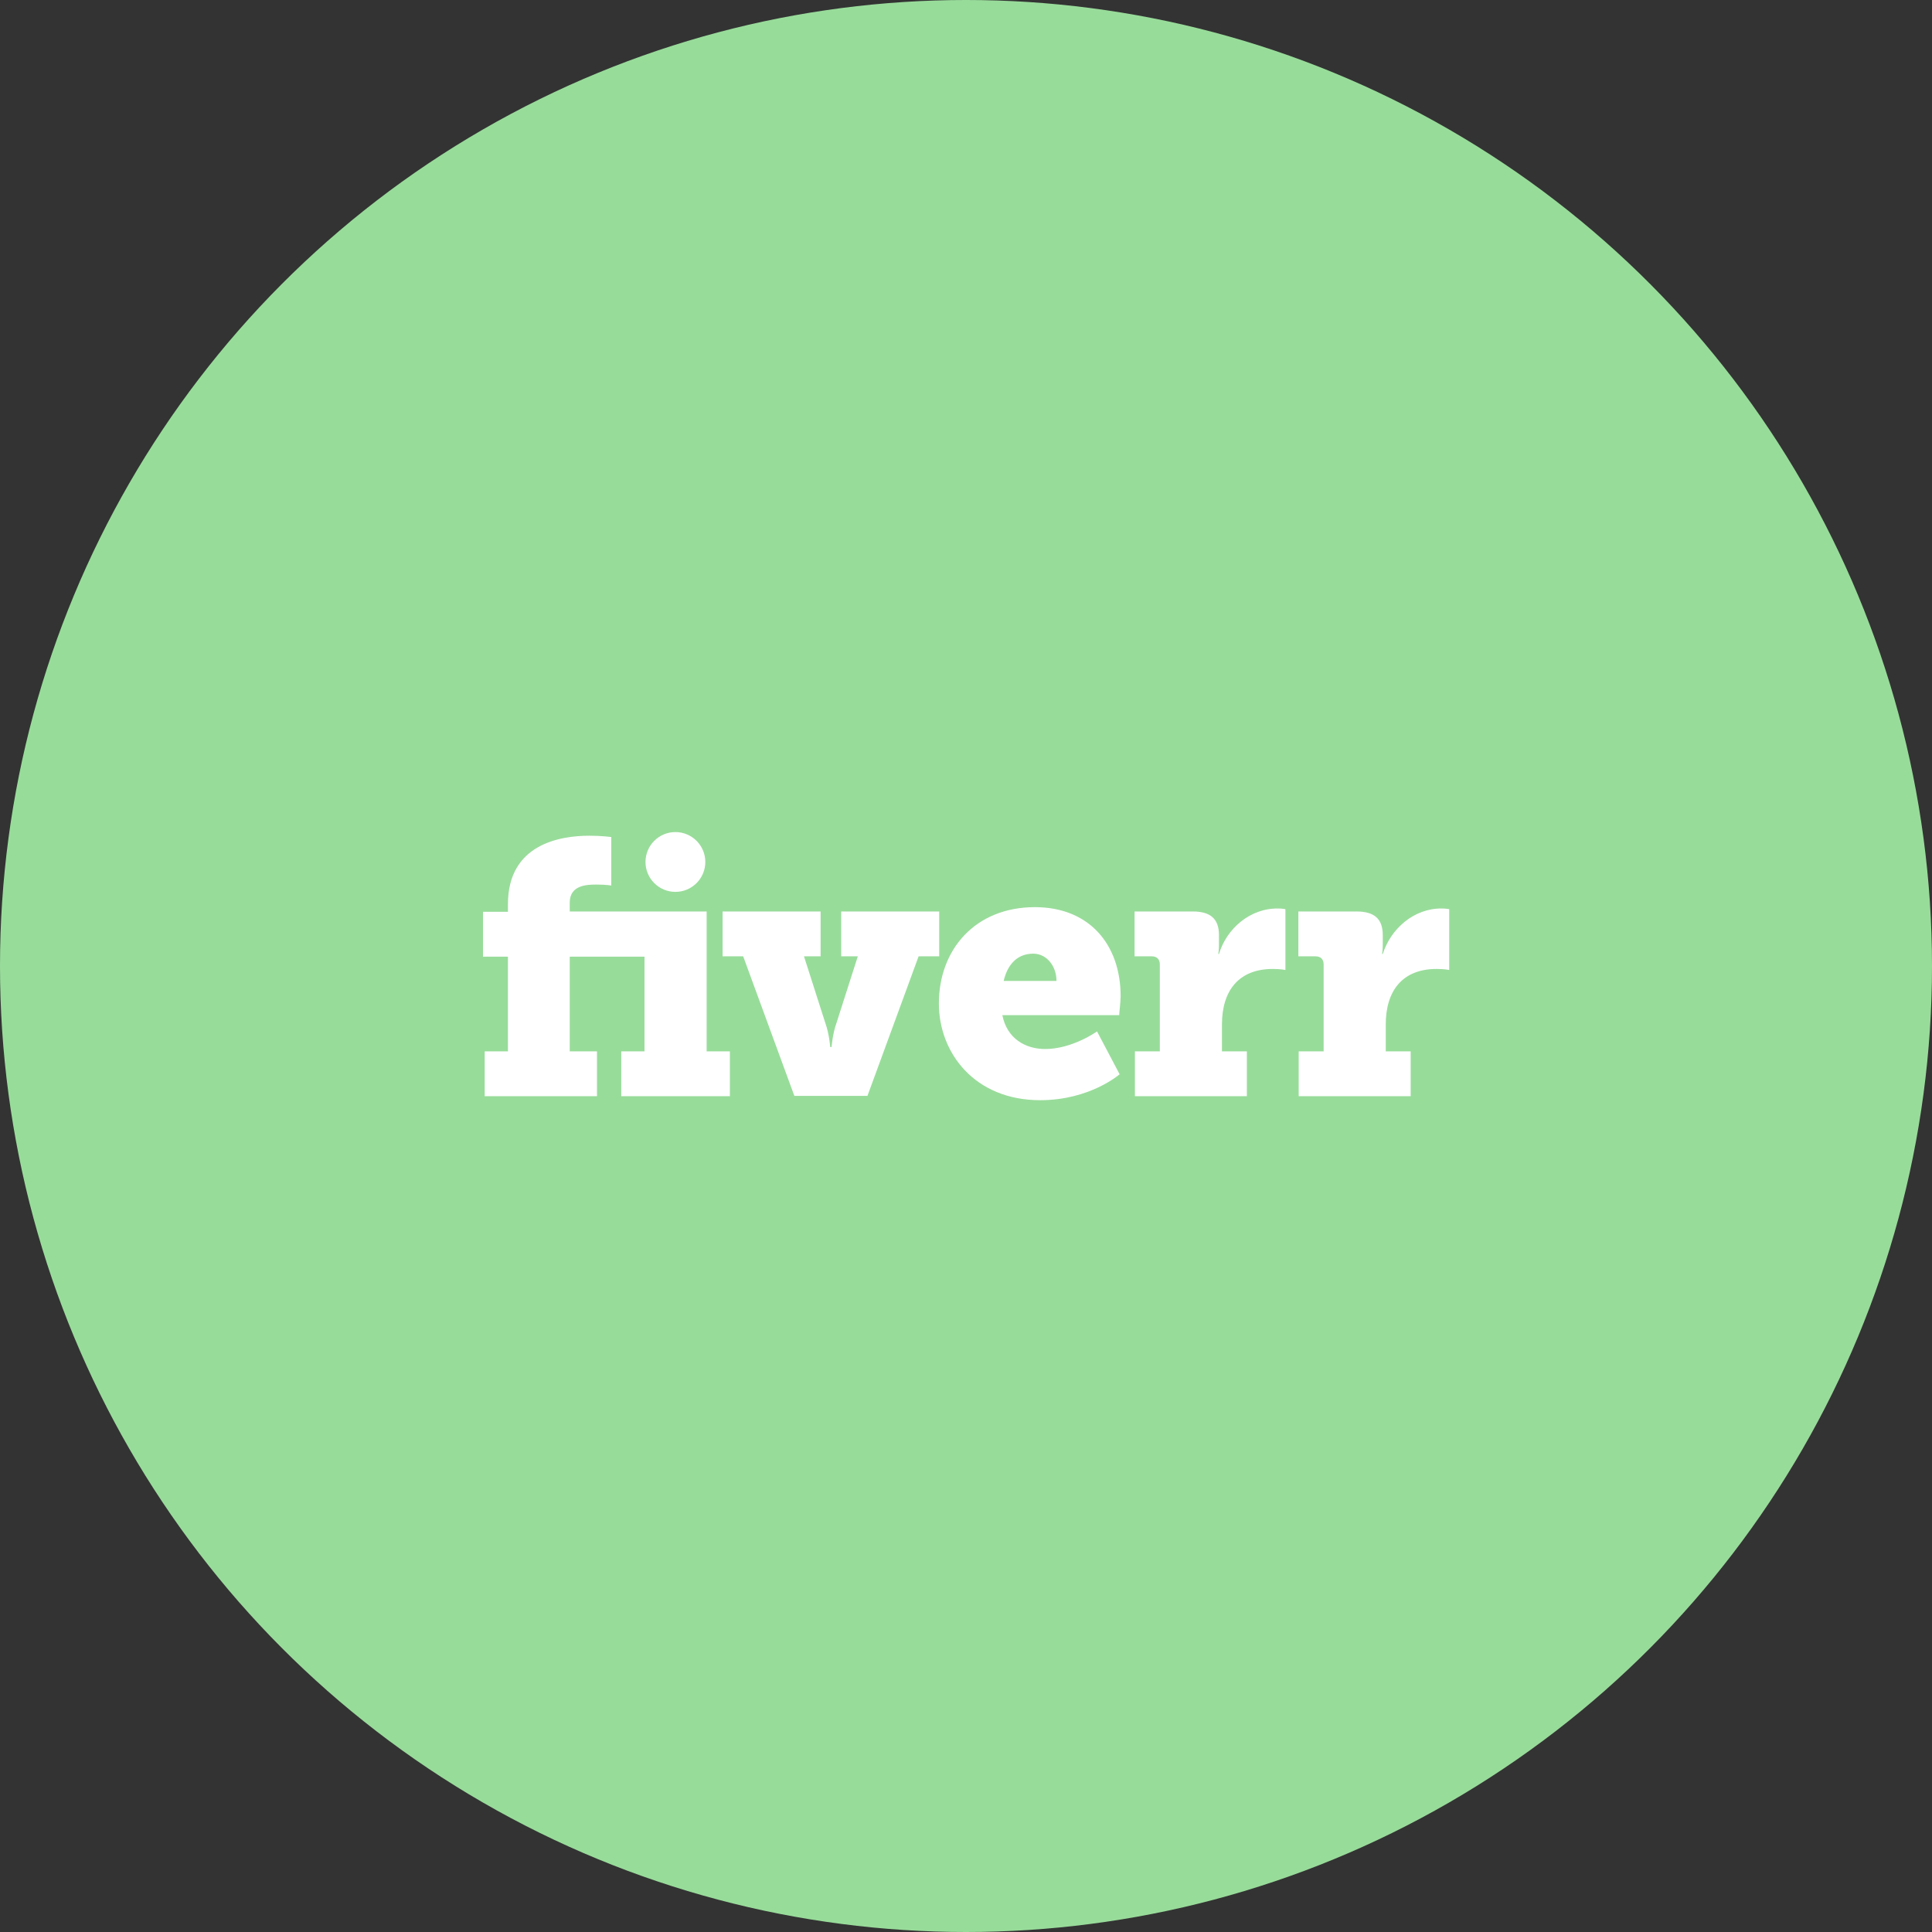 <?xml version="1.0" encoding="UTF-8"?>
<svg version="1.1" viewBox="0 0 1024 1024" xmlns="http://www.w3.org/2000/svg">
 <rect x="0" y="0" width="1024" height="1024" fill="#333333" stroke="none"/>
 <circle cx="512" cy="512" r="512" style="fill:#98dc9a"/>
 <g transform="matrix(1.761 0 0 1.761 173.78 169.82)">
  <g fill="#fff">
   <circle cx="104.6" cy="163" r="9"/>
   <path d="m114 177.9h-41.2v-2.7c0-5.3 5.3-5.4 8-5.4 3.1 0 4.5 0.3 4.5 0.3v-14.6s-2.8-0.4-6.6-0.4c-8.6 0-24.5 2.4-24.5 20.6v2.3h-7.5v13.5h7.5v28.5h-7v13.5h33.8v-13.5h-8.2v-28.5h22.5v28.5h-7v13.5h32.7v-13.5h-7zm70 0h-29.5v13.5h5l-6.4 20c-1.2 3.3-1.5 7.3-1.5 7.3h-0.4s-0.3-4-1.5-7.3l-6.4-20h5v-13.5h-29.5v13.5h6.2l15.4 42h22l15.4-42h6.2zm54.6 25.5c0-15.4-9.3-26.8-25.8-26.8-17.9 0-28.9 12.7-28.9 29 0 14.8 10.7 29.1 30.5 29.1 15 0 23.9-7.8 23.9-7.8l-6.8-12.9s-7.4 5.3-15.6 5.3c-5.9 0-11.5-3.1-12.9-10.2h35.2c-0.1-0.1 0.4-3.9 0.4-5.7zm-35.2-4.6c1-4.3 3.6-8.2 8.9-8.2 4.1 0 7 3.8 7 8.2zm114.1-8.1h-0.2s0.2-1.1 0.2-2.8v-2.9c0-5.1-2.8-7.1-7.9-7.1h-17.5v13.5h5.2c1.5 0 2.4 0.9 2.4 2.4v26.2h-7.5v13.5h33.7v-13.5h-7.5v-8.1c0-10.1 5-16.7 15.3-16.7 2.3 0 3.8 0.3 3.8 0.3v-18.3s-1.1-0.2-2.2-0.2c-8.4-0.1-15.4 6.1-17.8 13.7zm-49.3 0h-0.2s0.2-1.1 0.2-2.8v-2.9c0-5.1-2.8-7.1-7.9-7.1h-17.5v13.5h5.2c1.5 0 2.4 0.9 2.4 2.4v26.2h-7.5v13.5h33.7v-13.5h-7.5v-8.1c0-10.1 5-16.7 15.3-16.7 2.3 0 3.8 0.3 3.8 0.3v-18.3s-1.1-0.2-2.2-0.2c-8.5-0.1-15.5 6.1-17.8 13.7z"/>
  </g>
 </g>
</svg>
